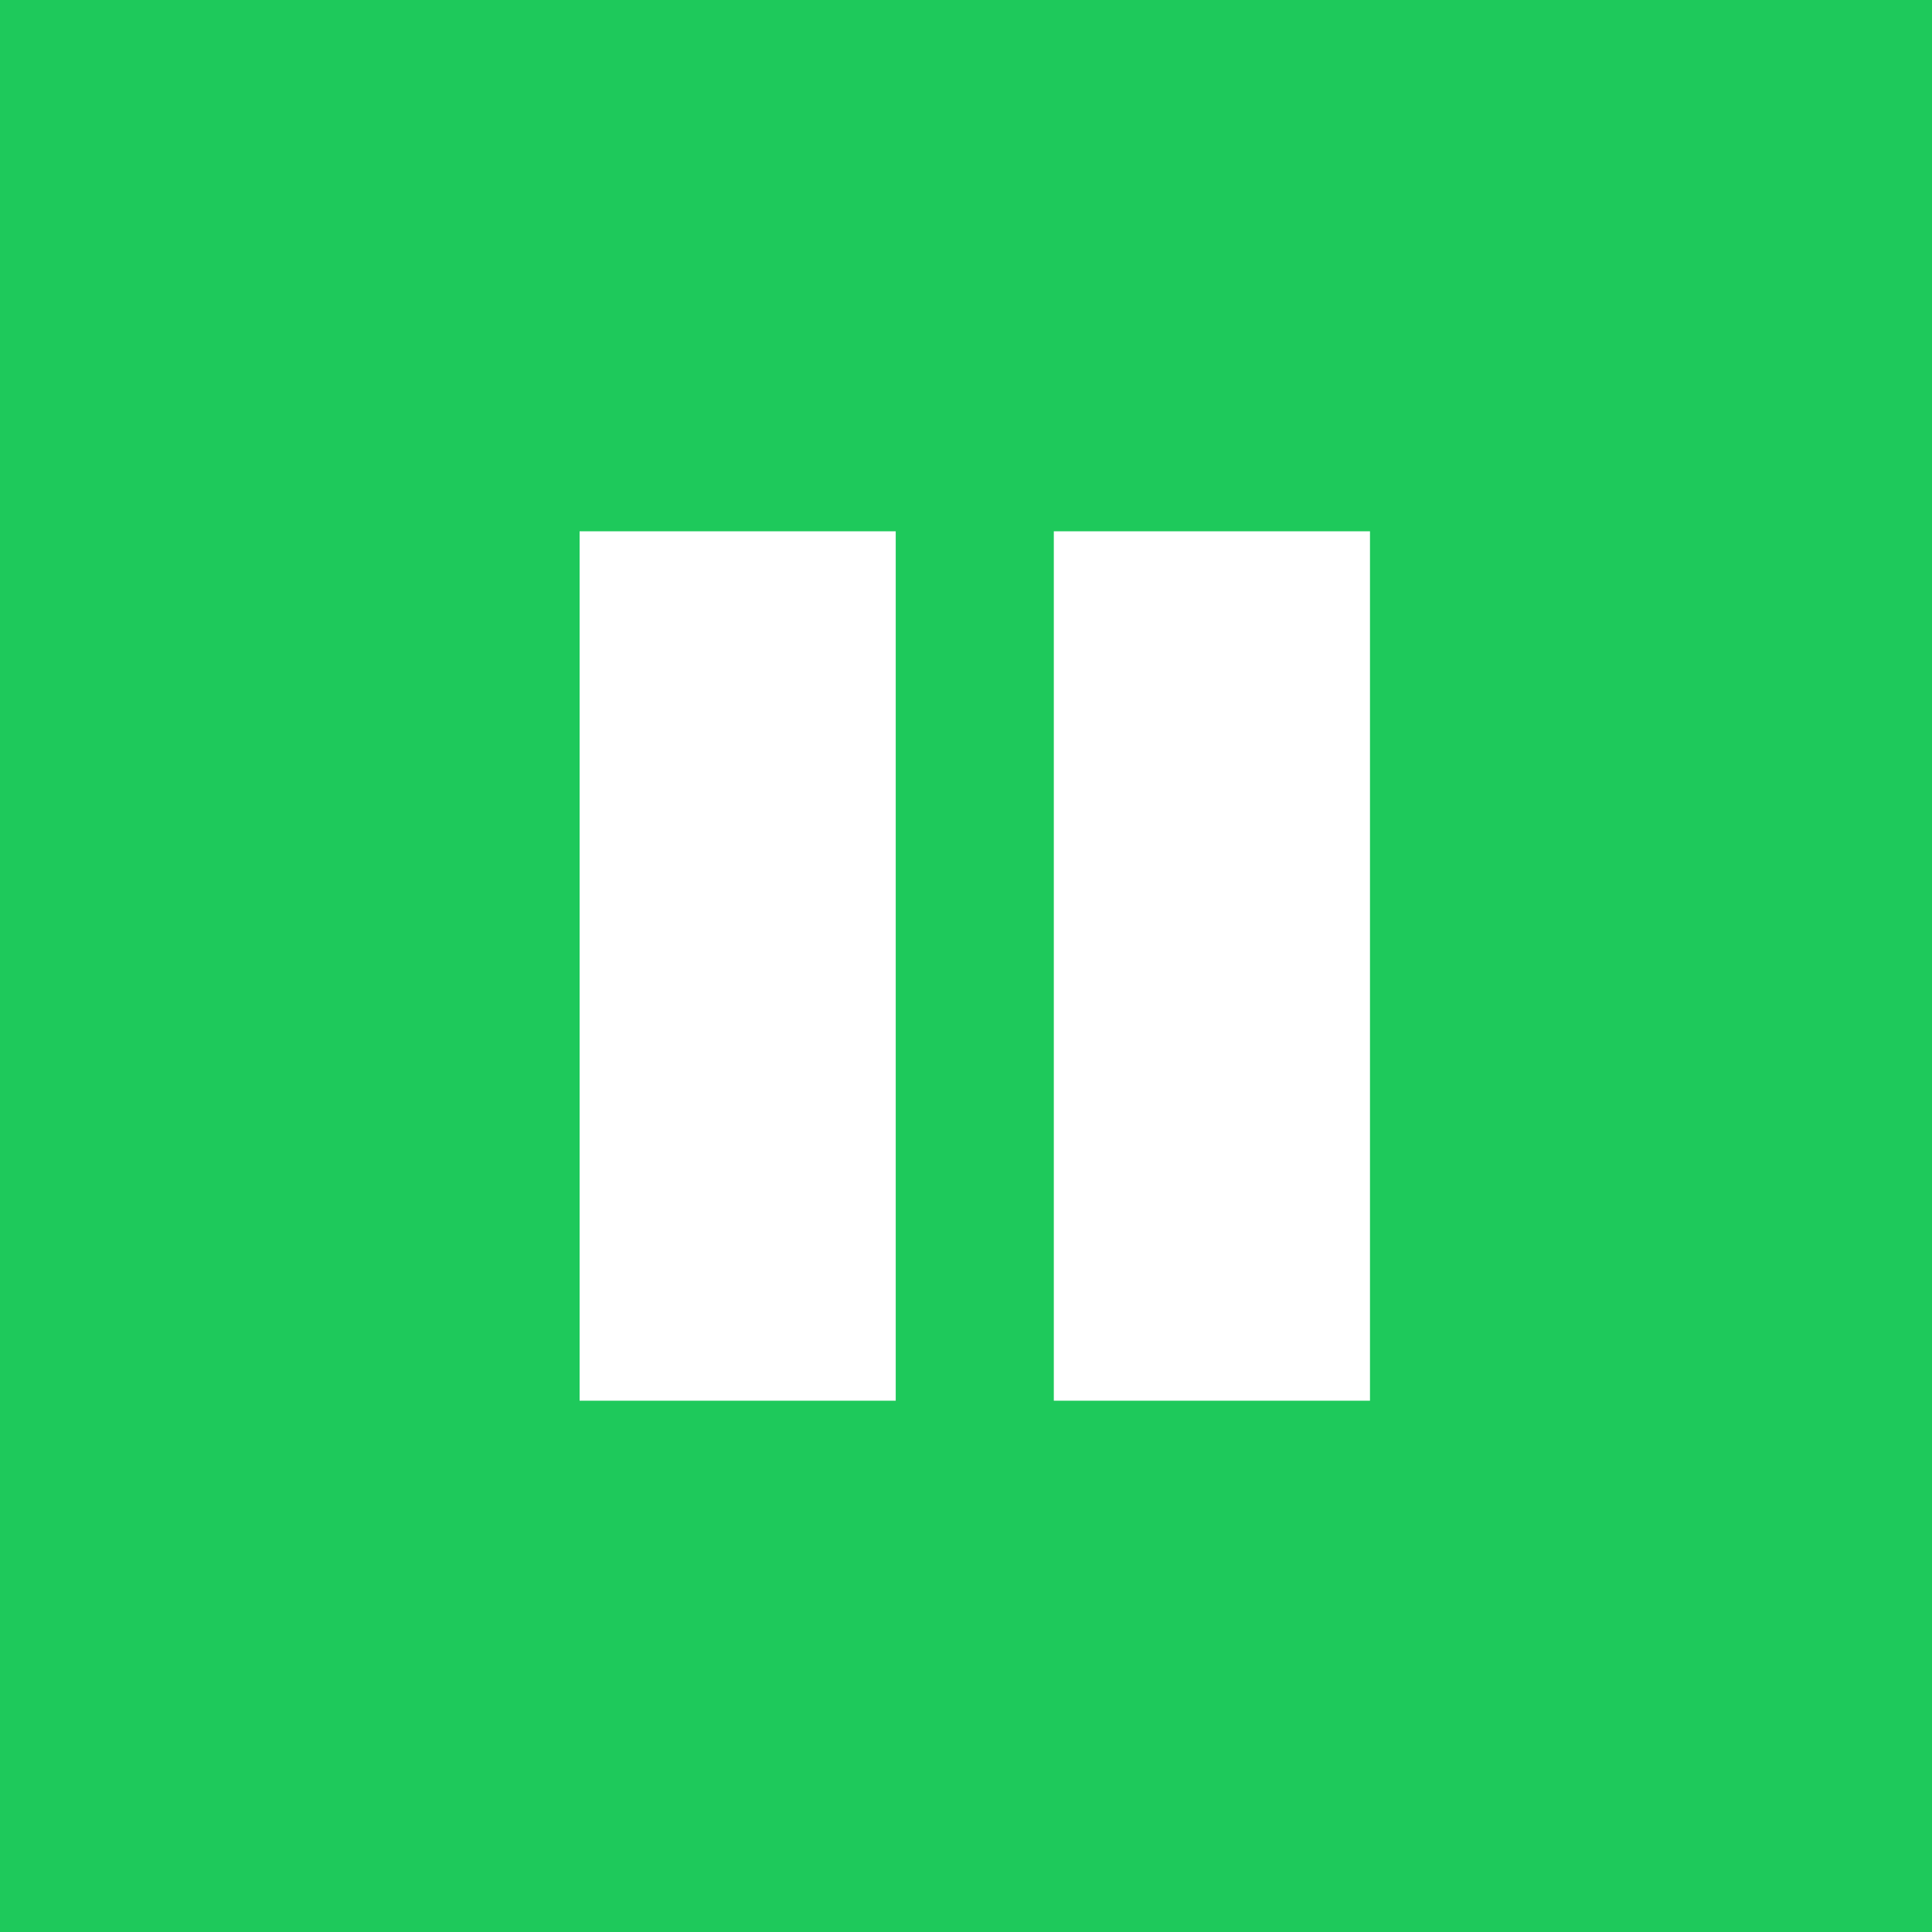 <?xml version="1.0" encoding="UTF-8" standalone="no"?>
<svg width="40px" height="40px" viewBox="0 0 40 40" version="1.1" xmlns="http://www.w3.org/2000/svg" xmlns:xlink="http://www.w3.org/1999/xlink">
    <!-- Generator: Sketch 3.6.1 (26313) - http://www.bohemiancoding.com/sketch -->
    <title>pause-hover</title>
    <desc>Created with Sketch.</desc>
    <defs></defs>
    <g id="Page-1" stroke="none" stroke-width="1" fill="none" fill-rule="evenodd">
        <g id="pause-hover">
            <g>
                <g id="play-hover" fill="#1EC95B">
                    <g id="Rectangle_22_1_">
                        <rect id="Rectangle-path" x="0" y="0" width="40" height="40"></rect>
                    </g>
                </g>
                <path d="M12,11 L18.545,11 L18.545,29 L12,29 L12,11 Z M21.818,11 L28.364,11 L28.364,29 L21.818,29 L21.818,11 Z" id="pause-copy" fill="#FFFFFF"></path>
            </g>
        </g>
    </g>
</svg>